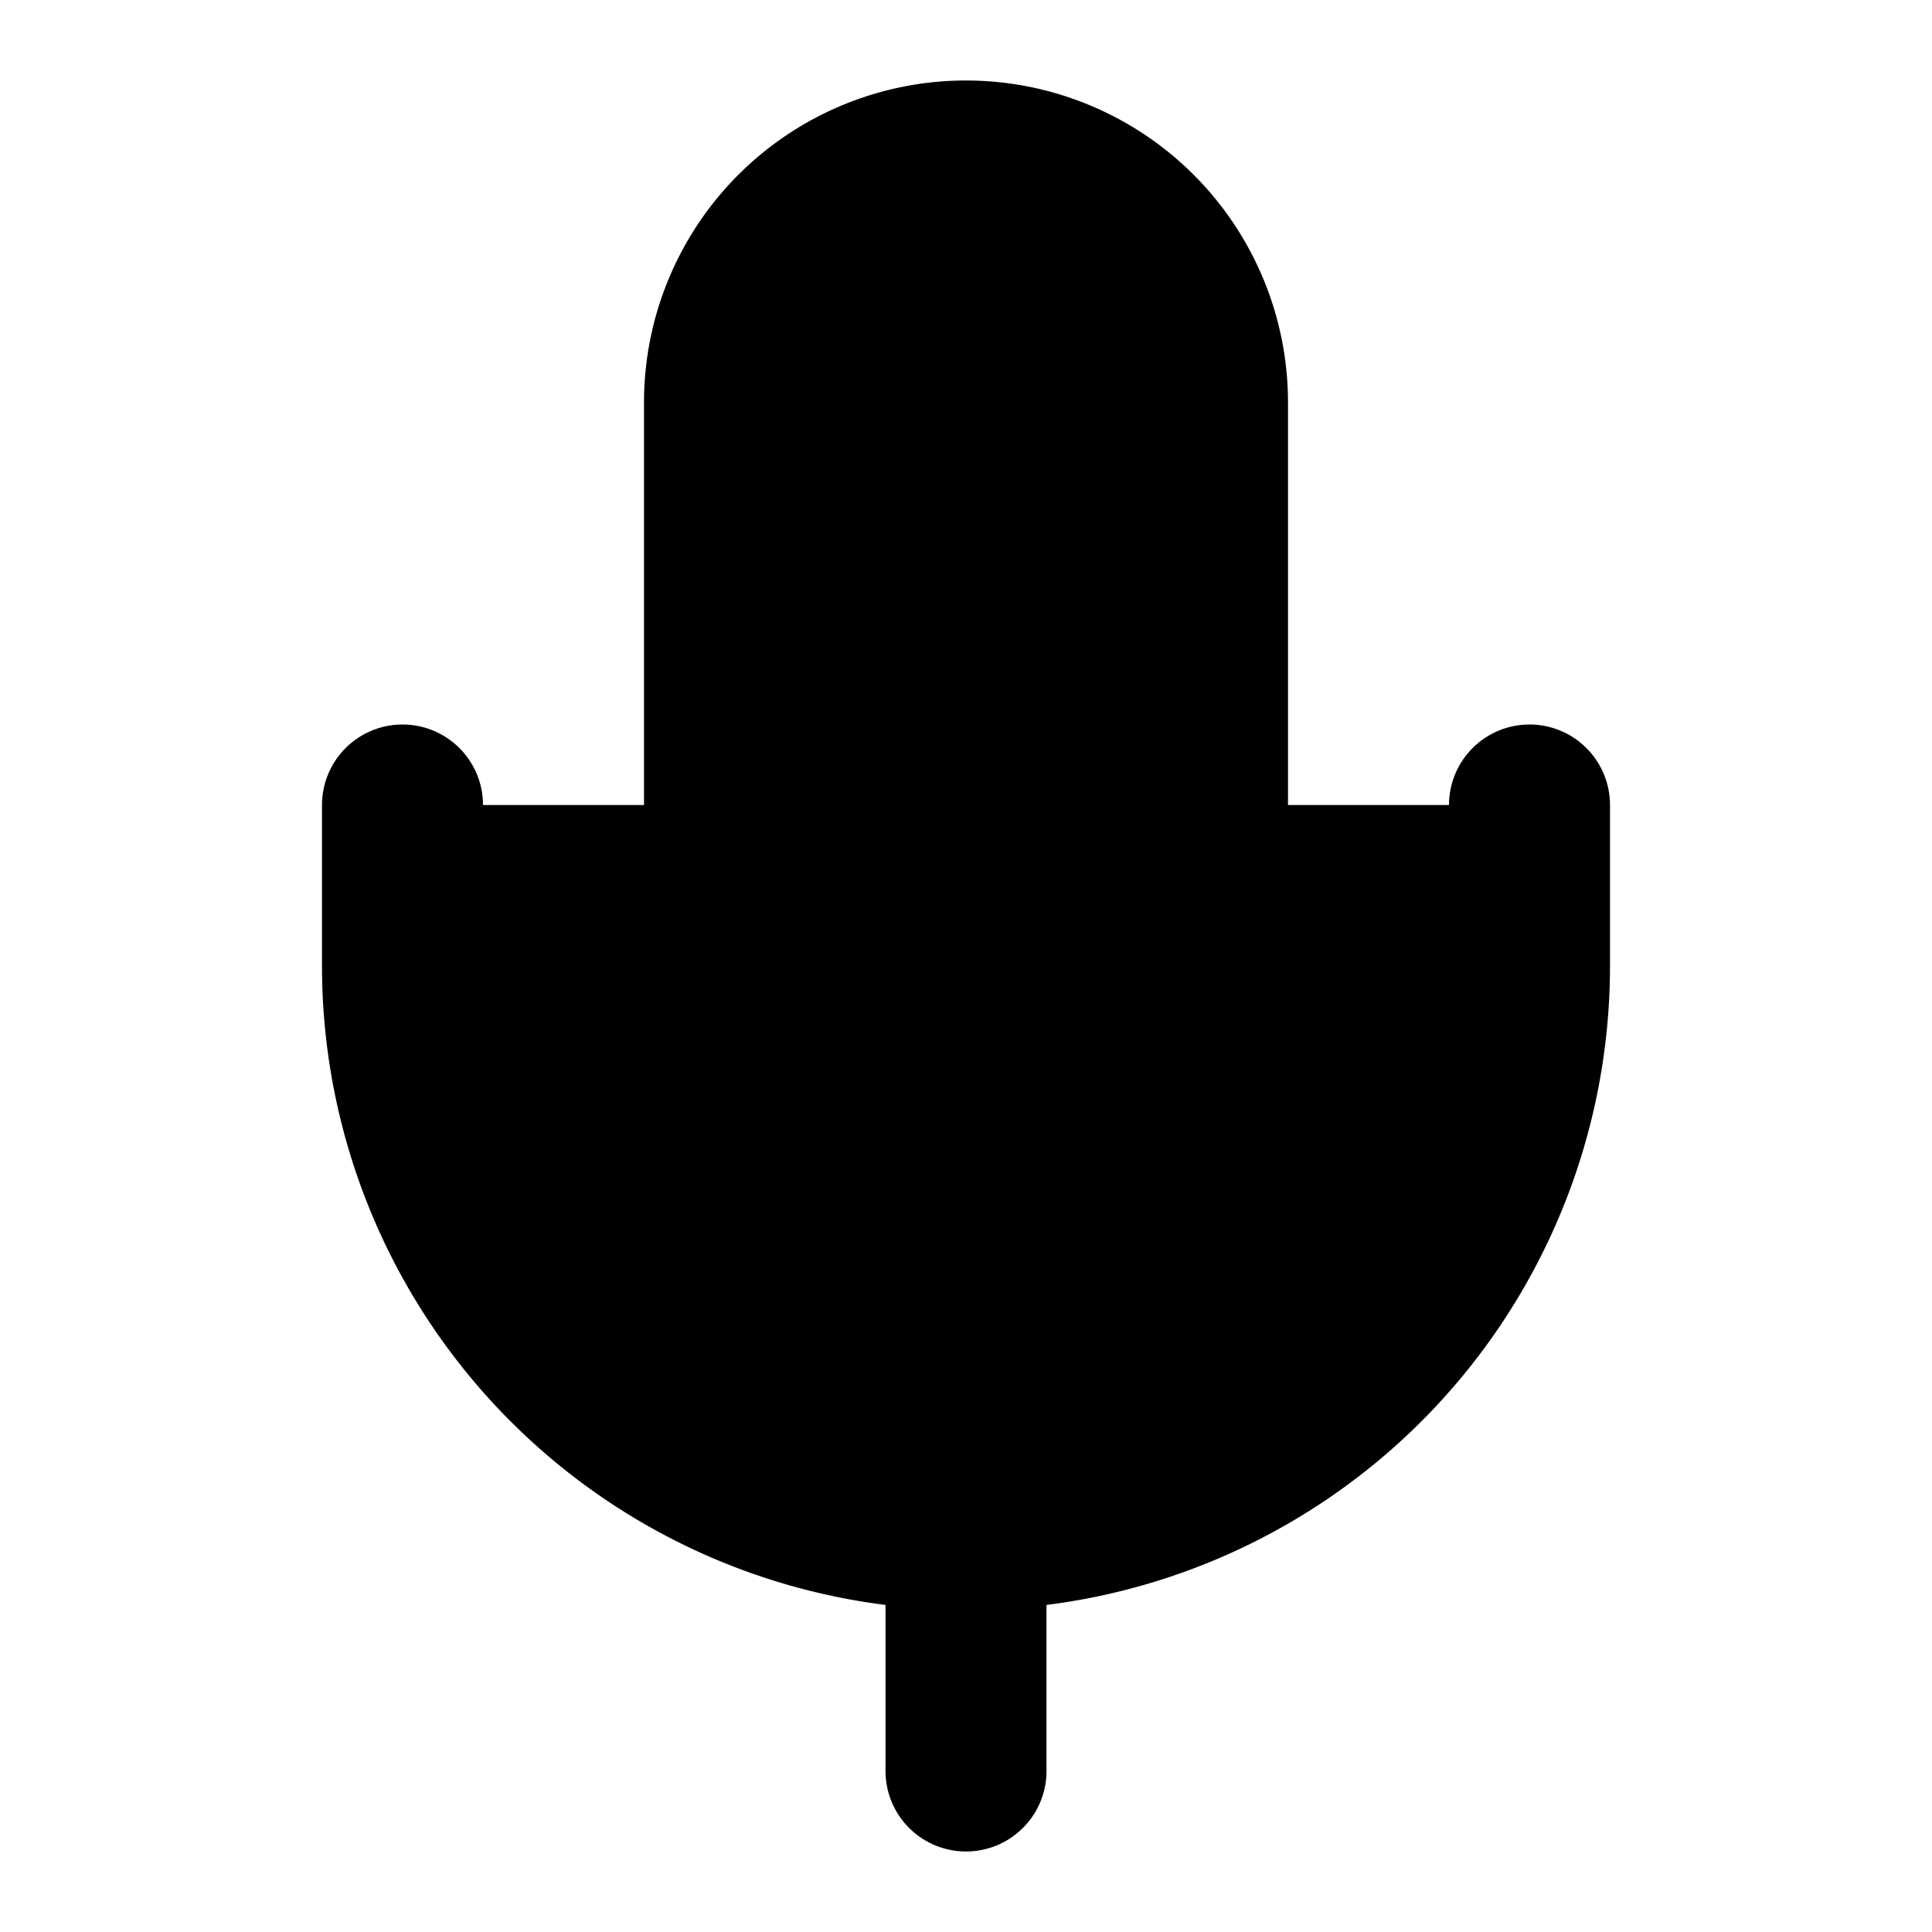 <svg xmlns="http://www.w3.org/2000/svg" width="1.5em" height="1.5em">
    <g id="tuiIconMicLarge" xmlns="http://www.w3.org/2000/svg">
        <svg x="50%" y="50%" width="1.5em" height="1.5em" overflow="visible" viewBox="0 0 24 24">
            <svg x="-12" y="-12">
                <svg
                    xmlns="http://www.w3.org/2000/svg"
                    width="24"
                    height="24"
                    viewBox="0 0 24 24"
                    stroke="currentColor"
                    stroke-width="2"
                    stroke-linecap="round"
                    stroke-linejoin="round"
                >
                    <path vector-effect="non-scaling-stroke" d="M12 2a3 3 0 0 0-3 3v7a3 3 0 0 0 6 0V5a3 3 0 0 0-3-3Z" />
                    <path vector-effect="non-scaling-stroke" d="M19 10v2a7 7 0 0 1-14 0v-2" />
                    <line vector-effect="non-scaling-stroke" x1="12" x2="12" y1="19" y2="22" />
                </svg>
            </svg>
        </svg>
    </g>
</svg>
